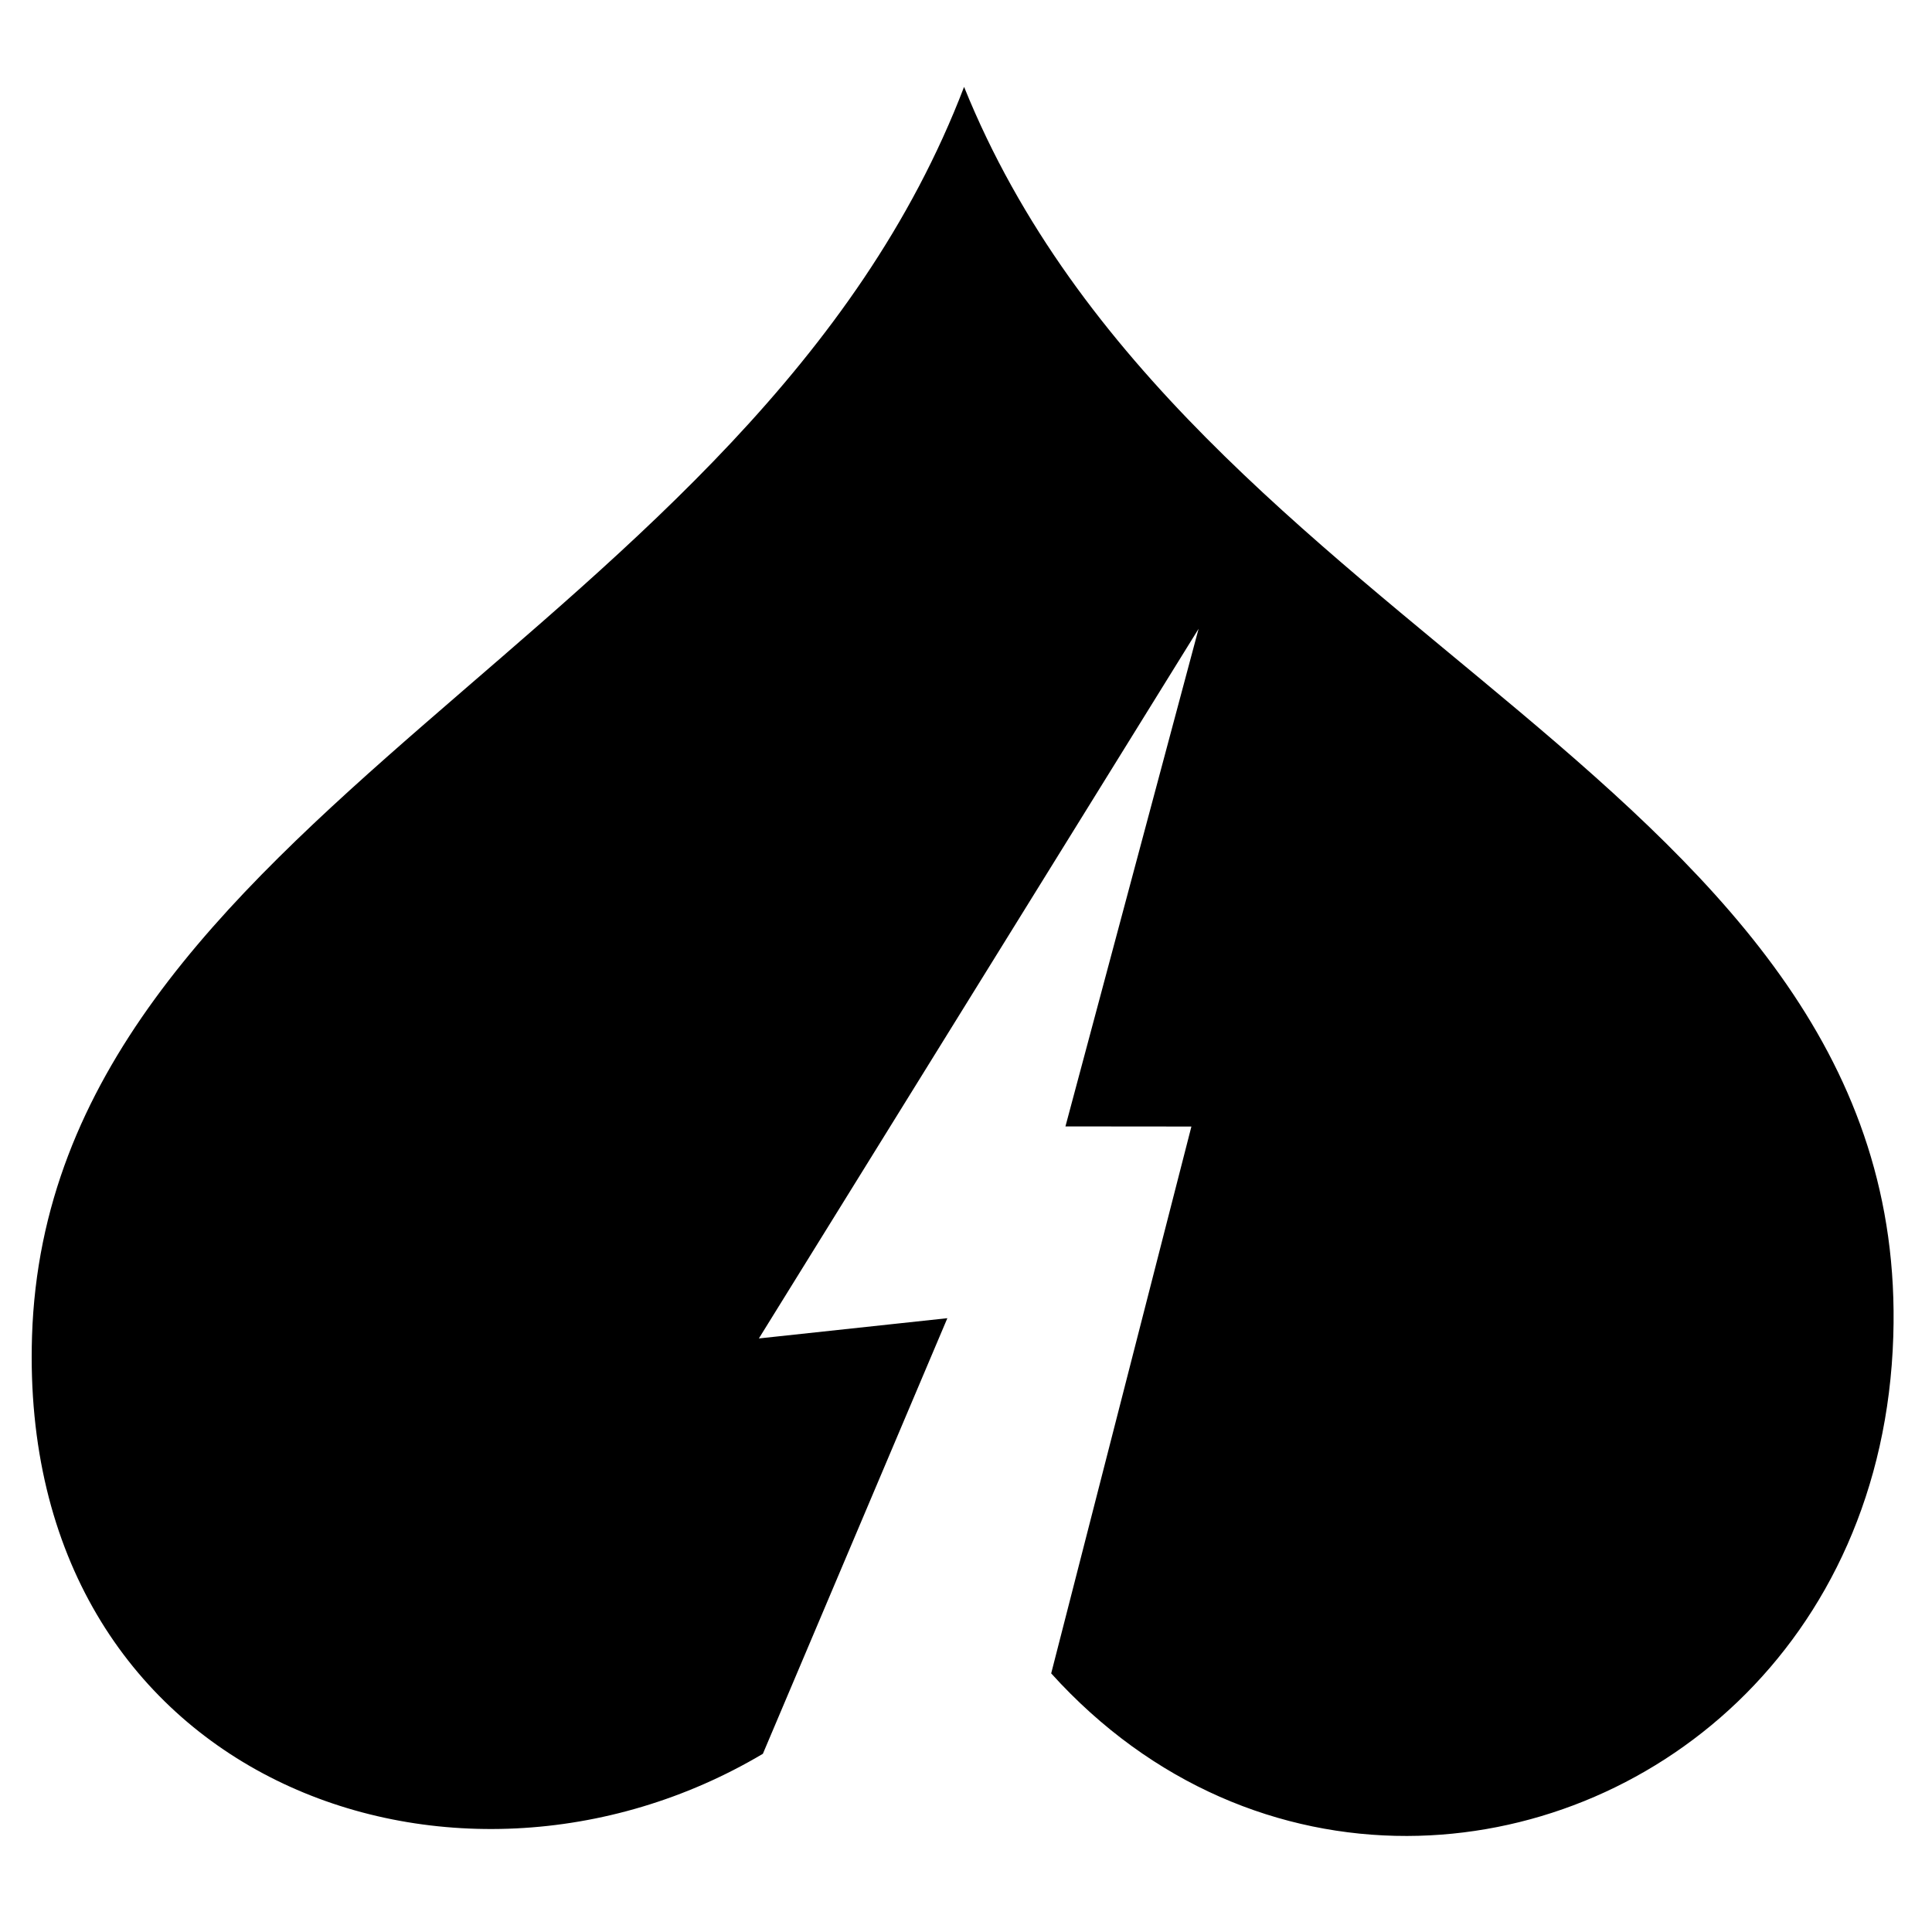 <svg xmlns="http://www.w3.org/2000/svg" width="1024px" height="1024px" viewBox="0 -64 1024 1024"><path d="M745.719 909.096c-66.837 0.129-135.004-26.845-188.566-86.171l74.316-289.839-66.765-0.062 70.572-263.756-233.058 376.134 99.899-10.733-97.778 230.873c-163.858 97.328-394.845 13.81-387.368-221.326 8.788-276.43 381.768-368.6 494.006-662.167 118.558 293.592 501.7 368.060 492.507 662.167-5.12 163.817-128.989 264.631-257.766 264.88v0z"/></svg>